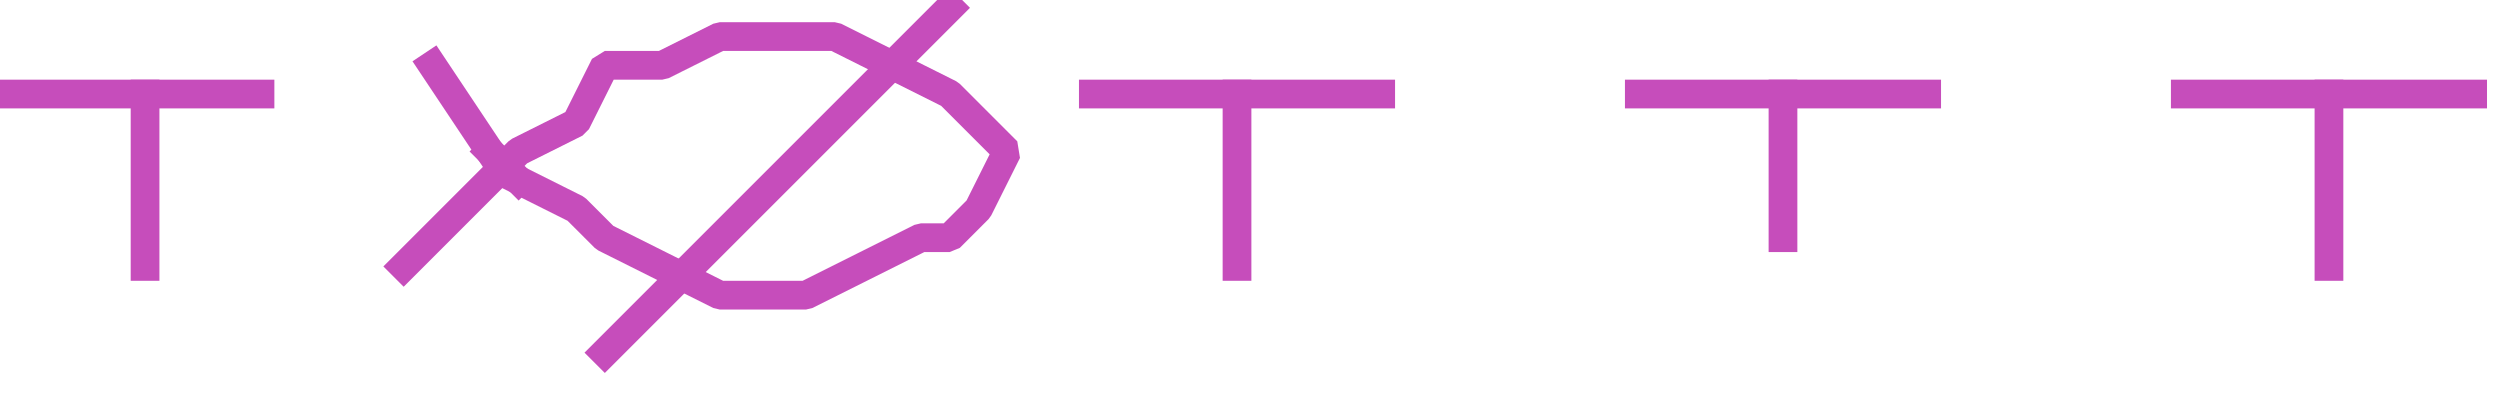 <?xml version="1.0" encoding="UTF-8" standalone="no"?>
<svg width="30.692mm" height="4.939mm"
 viewBox="0 0 87 14"
 xmlns="http://www.w3.org/2000/svg" xmlns:xlink="http://www.w3.org/1999/xlink"  version="1.2" baseProfile="tiny">
<title>FSHRES51</title>
<desc>boundary of an area where trawling or fishing is prohibited or restricted</desc>
<defs>
</defs>
<g fill="none" stroke="black" vector-effect="non-scaling-stroke" stroke-width="1" fill-rule="evenodd" stroke-linecap="square" stroke-linejoin="bevel" >

<g fill="none" stroke="#c64dbb" stroke-opacity="1" stroke-width="1" stroke-linecap="square" stroke-linejoin="bevel" transform="matrix(1,0,0,1,0,0)"
font-family="Sans" font-size="10" font-weight="400" font-style="normal" 
>
<path fill-rule="evenodd" d="M57.048,3.272 L67.048,3.272"/>
<path fill-rule="evenodd" d="M62.048,3.272 L62.048,8.272"/>
<path fill-rule="evenodd" d="M0.048,3.272 L9.048,3.272"/>
<path fill-rule="evenodd" d="M76.048,3.272 L86.048,3.272"/>
<path fill-rule="evenodd" d="M81.048,3.272 L81.048,9.272"/>
<path fill-rule="evenodd" d="M38.048,3.272 L48.048,3.272"/>
<path fill-rule="evenodd" d="M43.048,3.272 L43.048,9.272"/>
<path fill-rule="evenodd" d="M5.048,3.272 L5.048,9.272"/>
<path fill-rule="evenodd" d="M14.048,9.272 L18.048,5.272 L20.048,4.272 L21.048,2.272 L23.048,2.272 L25.048,1.272 L27.048,1.272 L29.048,1.272 L31.048,2.272 L33.048,3.272 L34.048,4.272 L35.048,5.272 L34.048,7.272 L33.048,8.272 L32.048,8.272 L30.048,9.272 L28.048,10.272 L25.048,10.272 L23.048,9.272 L21.048,8.272 L20.048,7.272 L18.048,6.272"/>
<path fill-rule="evenodd" d="M17.048,5.272 L15.048,2.272"/>
<path fill-rule="evenodd" d="M18.048,6.272 L17.048,5.272"/>
<path fill-rule="evenodd" d="M33.048,0.272 L21.048,12.272"/>
</g>
</g>
</svg>
